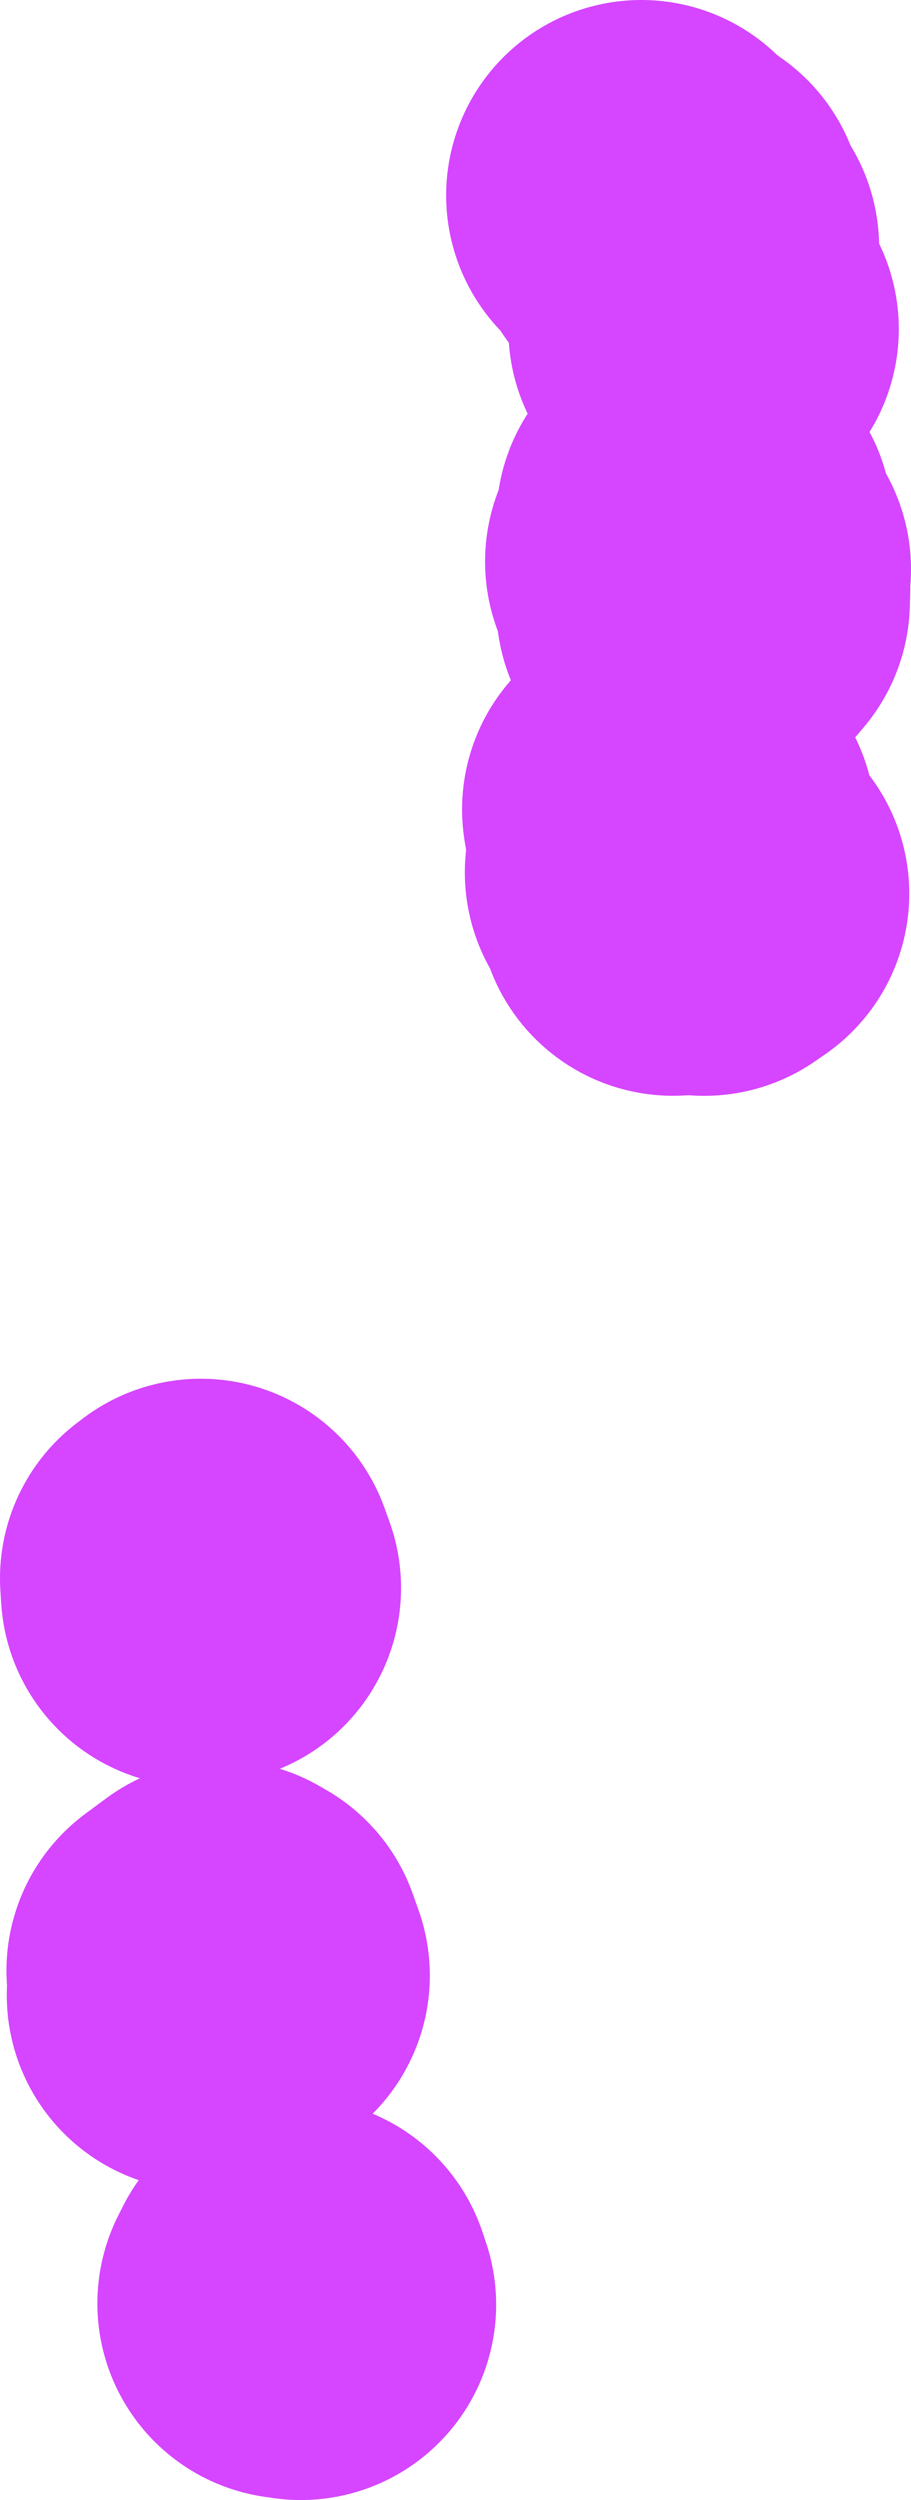 <svg version="1.1" xmlns="http://www.w3.org/2000/svg" xmlns:xlink="http://www.w3.org/1999/xlink" width="168.005" height="460.608" viewBox="0,0,168.005,460.608"><g transform="translate(-155.03,11.114)"><g data-paper-data="{&quot;isPaintingLayer&quot;:true}" fill="none" fill-rule="evenodd" stroke="#d645ff" stroke-width="72" stroke-linecap="round" stroke-linejoin="round" stroke-miterlimit="4" stroke-dasharray="" stroke-dashoffset="0" style="mix-blend-mode: normal"><g><path d="M209.867,411.534l0.66,1.96l-1.54,-0.22l0.88,-1.74"/><path d="M196.009,349.164l1.23,0.71l1.06,2.99l-6.019,3.639l0.76,-3.479l-0.82,-1.06l3.789,-2.8"/><path d="M192.07,278.906l0.92,2.55l-1.81,0.58l-0.15,-2.34l1.04,-0.79"/><path d="M279.146,154.775v0"/><path d="M284.905,154.785v0"/><path d="M286.715,153.536v0"/><path d="M279.786,152.096v0"/><path d="M276.756,149.626v0"/><path d="M276.246,138.028l3.429,1.41l-1.35,1.86l2.18,-0.54l-0.7,1.9l1.4,2l-0.61,2.54l-1.54,-0.41l-2.34,-5.949l-0.47,-2.81"/><path d="M282.975,94.125l1.94,0.42l1.99,2.71l-0.07,2.38l-1.44,1.7l-2.85,-0.8l-0.18,-2.57l1.59,-0.15l-0.03,-2.88l-1.62,1.2l0.67,-2.01"/><path d="M280.486,92.355v0"/><path d="M282.815,89.816l1.44,1.69l1.35,-0.4l1.43,2.65l-3.319,-0.09l-1.08,-1.21l0.18,-2.64"/><path d="M282.565,84.657l1.09,0.81l-0.07,2.78l-1.3,0.39l0.28,-3.979"/><path d="M284.785,49.522v0"/><path d="M281.156,34.445v0"/><path d="M279.356,31.225v0"/><path d="M276.766,28.476l1.69,0.58l-0.84,1.3l-0.85,-1.88"/><path d="M273.307,24.886v0"/></g></g></g></svg>